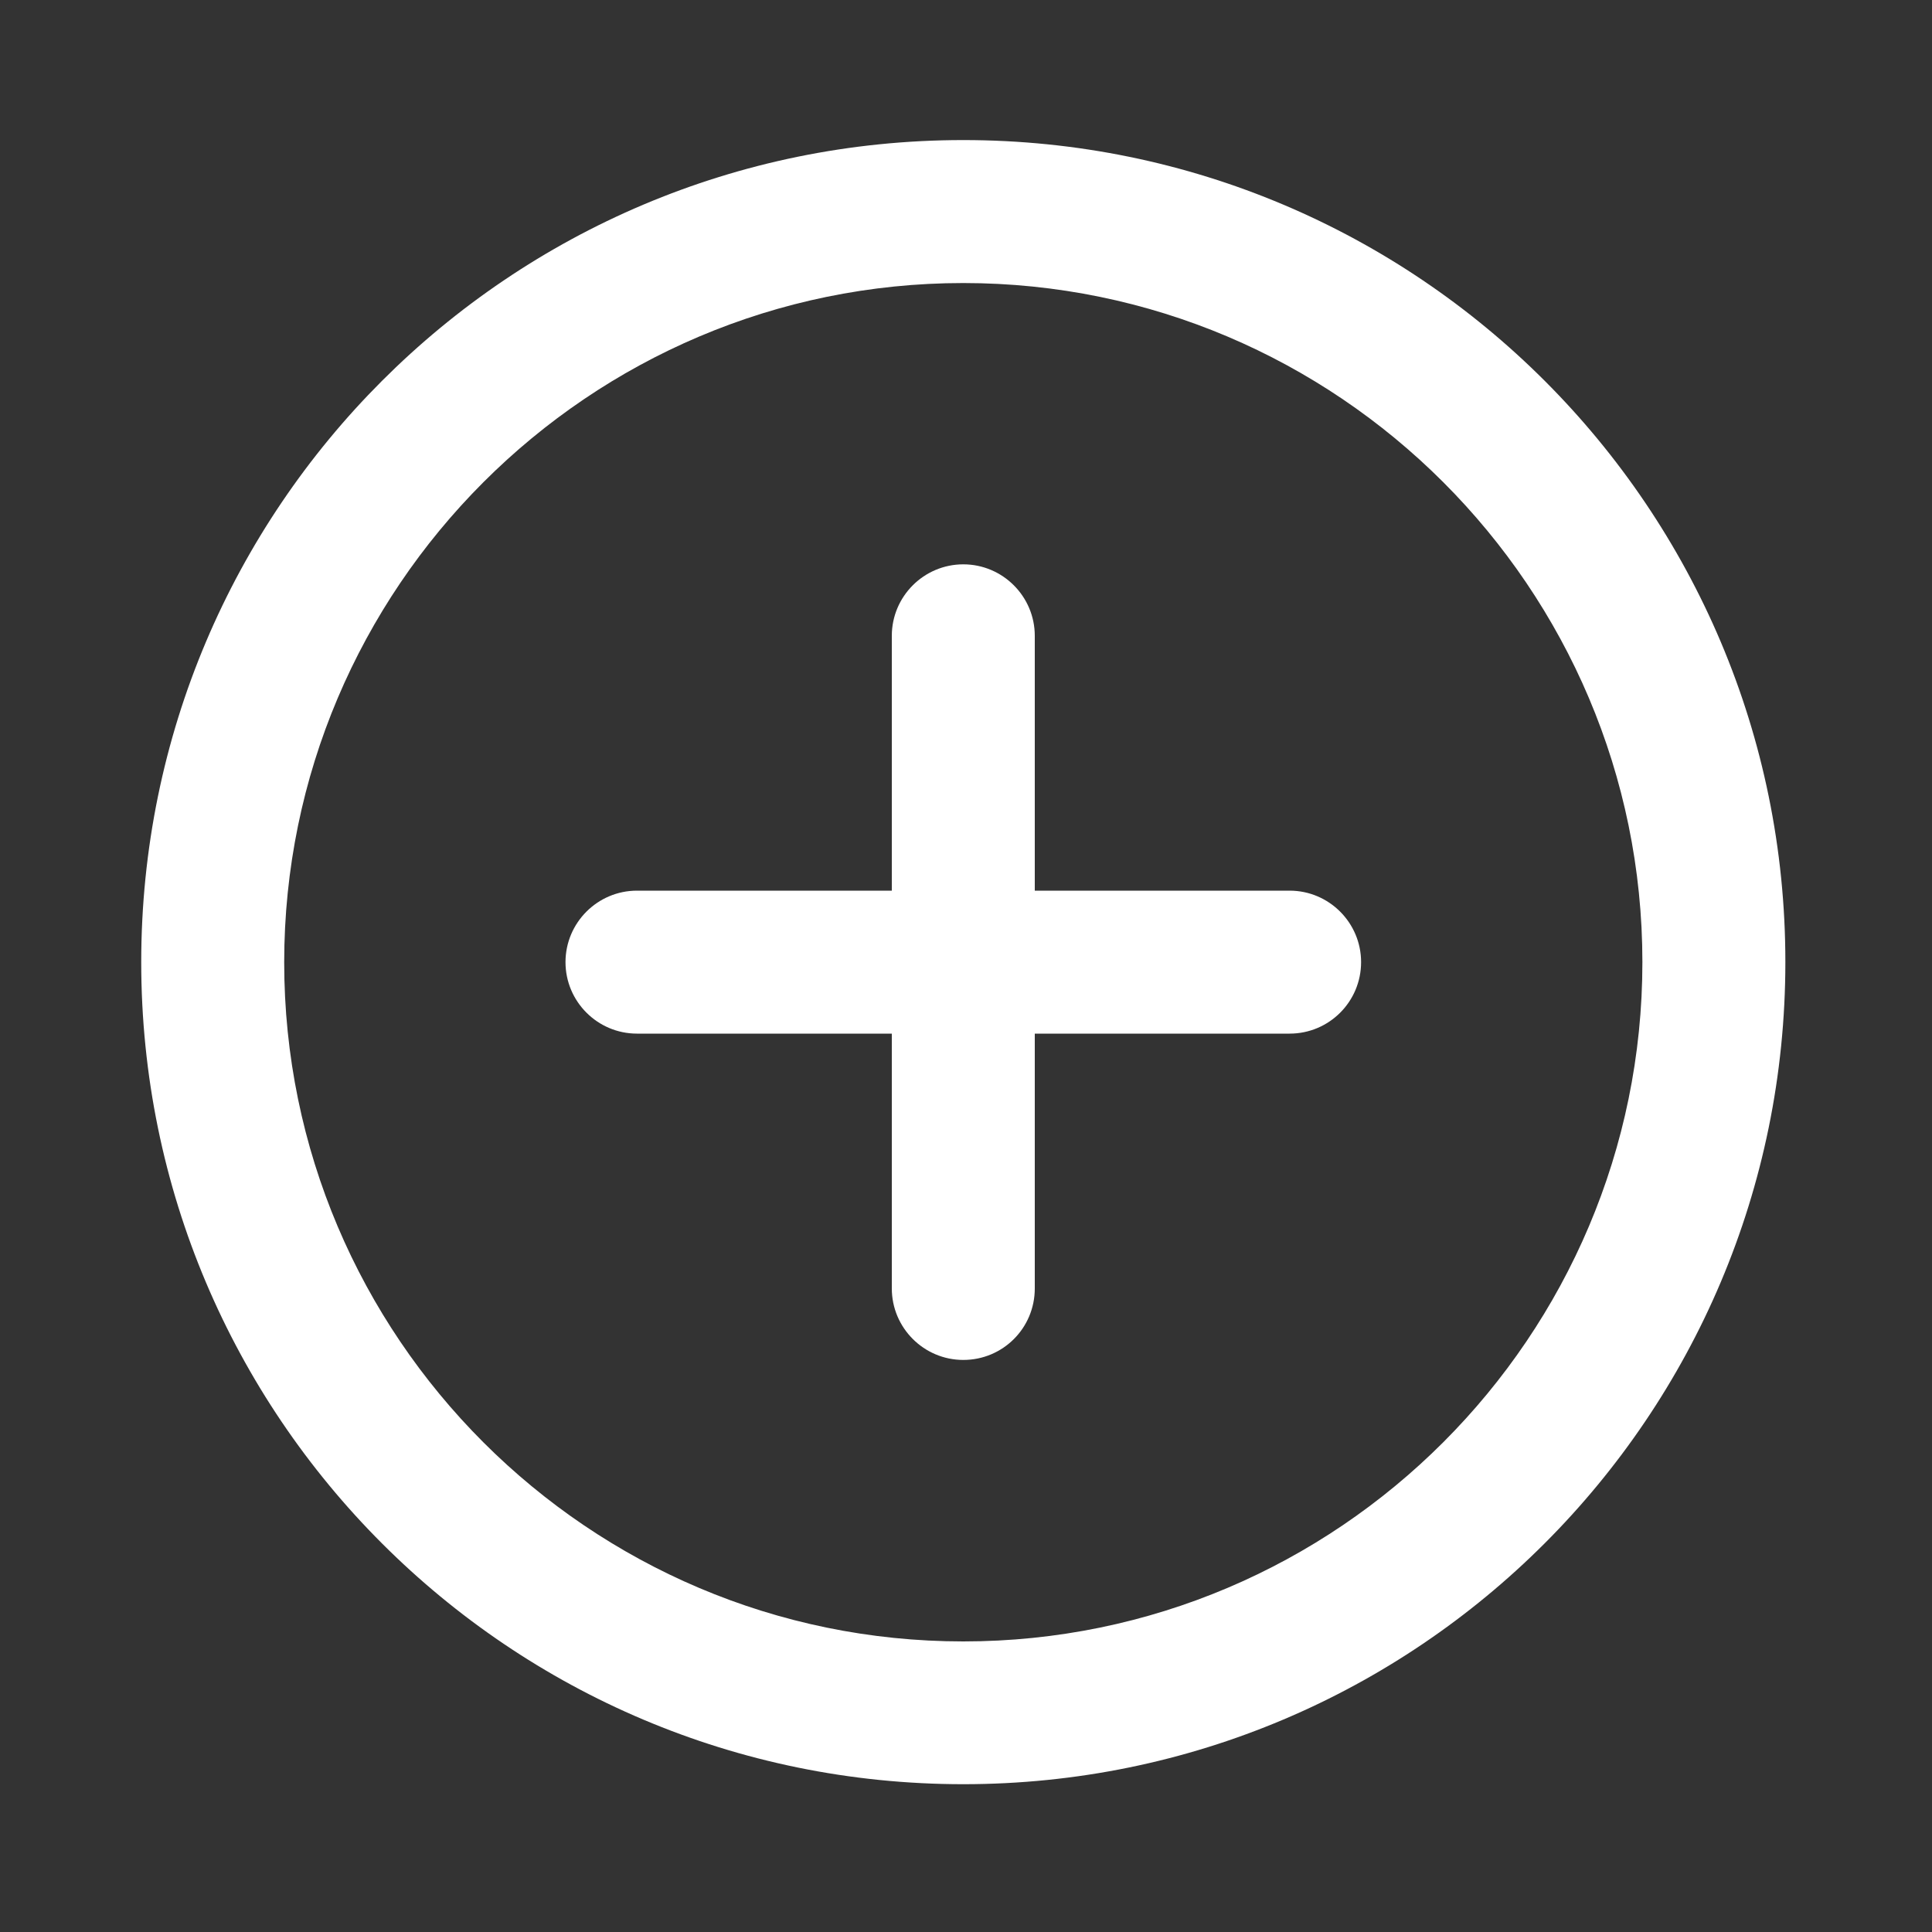 <?xml version="1.0" encoding="utf-8"?>
<!-- Generator: Adobe Illustrator 18.0.0, SVG Export Plug-In . SVG Version: 6.00 Build 0)  -->
<!DOCTYPE svg PUBLIC "-//W3C//DTD SVG 1.1//EN" "http://www.w3.org/Graphics/SVG/1.1/DTD/svg11.dtd">
<svg version="1.1" id="Layer_1" xmlns="http://www.w3.org/2000/svg" xmlns:xlink="http://www.w3.org/1999/xlink" x="0px" y="0px"
	 viewBox="0 0 1000 1000" enable-background="new 0 0 1000 1000" xml:space="preserve">
<rect x="0" y="0" width="1000" height="1000" fill="#333333" stroke="none"/>
<g>
	<path fill="#FFFFFF" d="M498.6,146.5c193.8,0,351.5,157.7,351.5,351.5S692.5,849.6,498.6,849.6c-193.8,0-351.5-157.7-351.5-351.5
		S304.8,146.5,498.6,146.5 M498.6,72.5C263.6,72.5,73.1,263,73.1,498c0,235,190.5,425.5,425.5,425.5c235,0,425.5-190.5,425.5-425.5
		C924.2,263,733.7,72.5,498.6,72.5L498.6,72.5z"/>
	<path fill="#FFFFFF" d="M667.5,535H329.7c-20.4,0-37-16.6-37-37s16.6-37,37-37h337.8c20.4,0,37,16.6,37,37S688,535,667.5,535z"/>
	<path fill="#FFFFFF" d="M498.6,703.9L498.6,703.9c-20.4,0-37-16.6-37-37l0-337.8c0-20.4,16.6-37,37-37l0,0c20.4,0,37,16.6,37,37
		l0,337.8C535.6,687.4,519.1,703.9,498.6,703.9z"/>
</g>
</svg>
